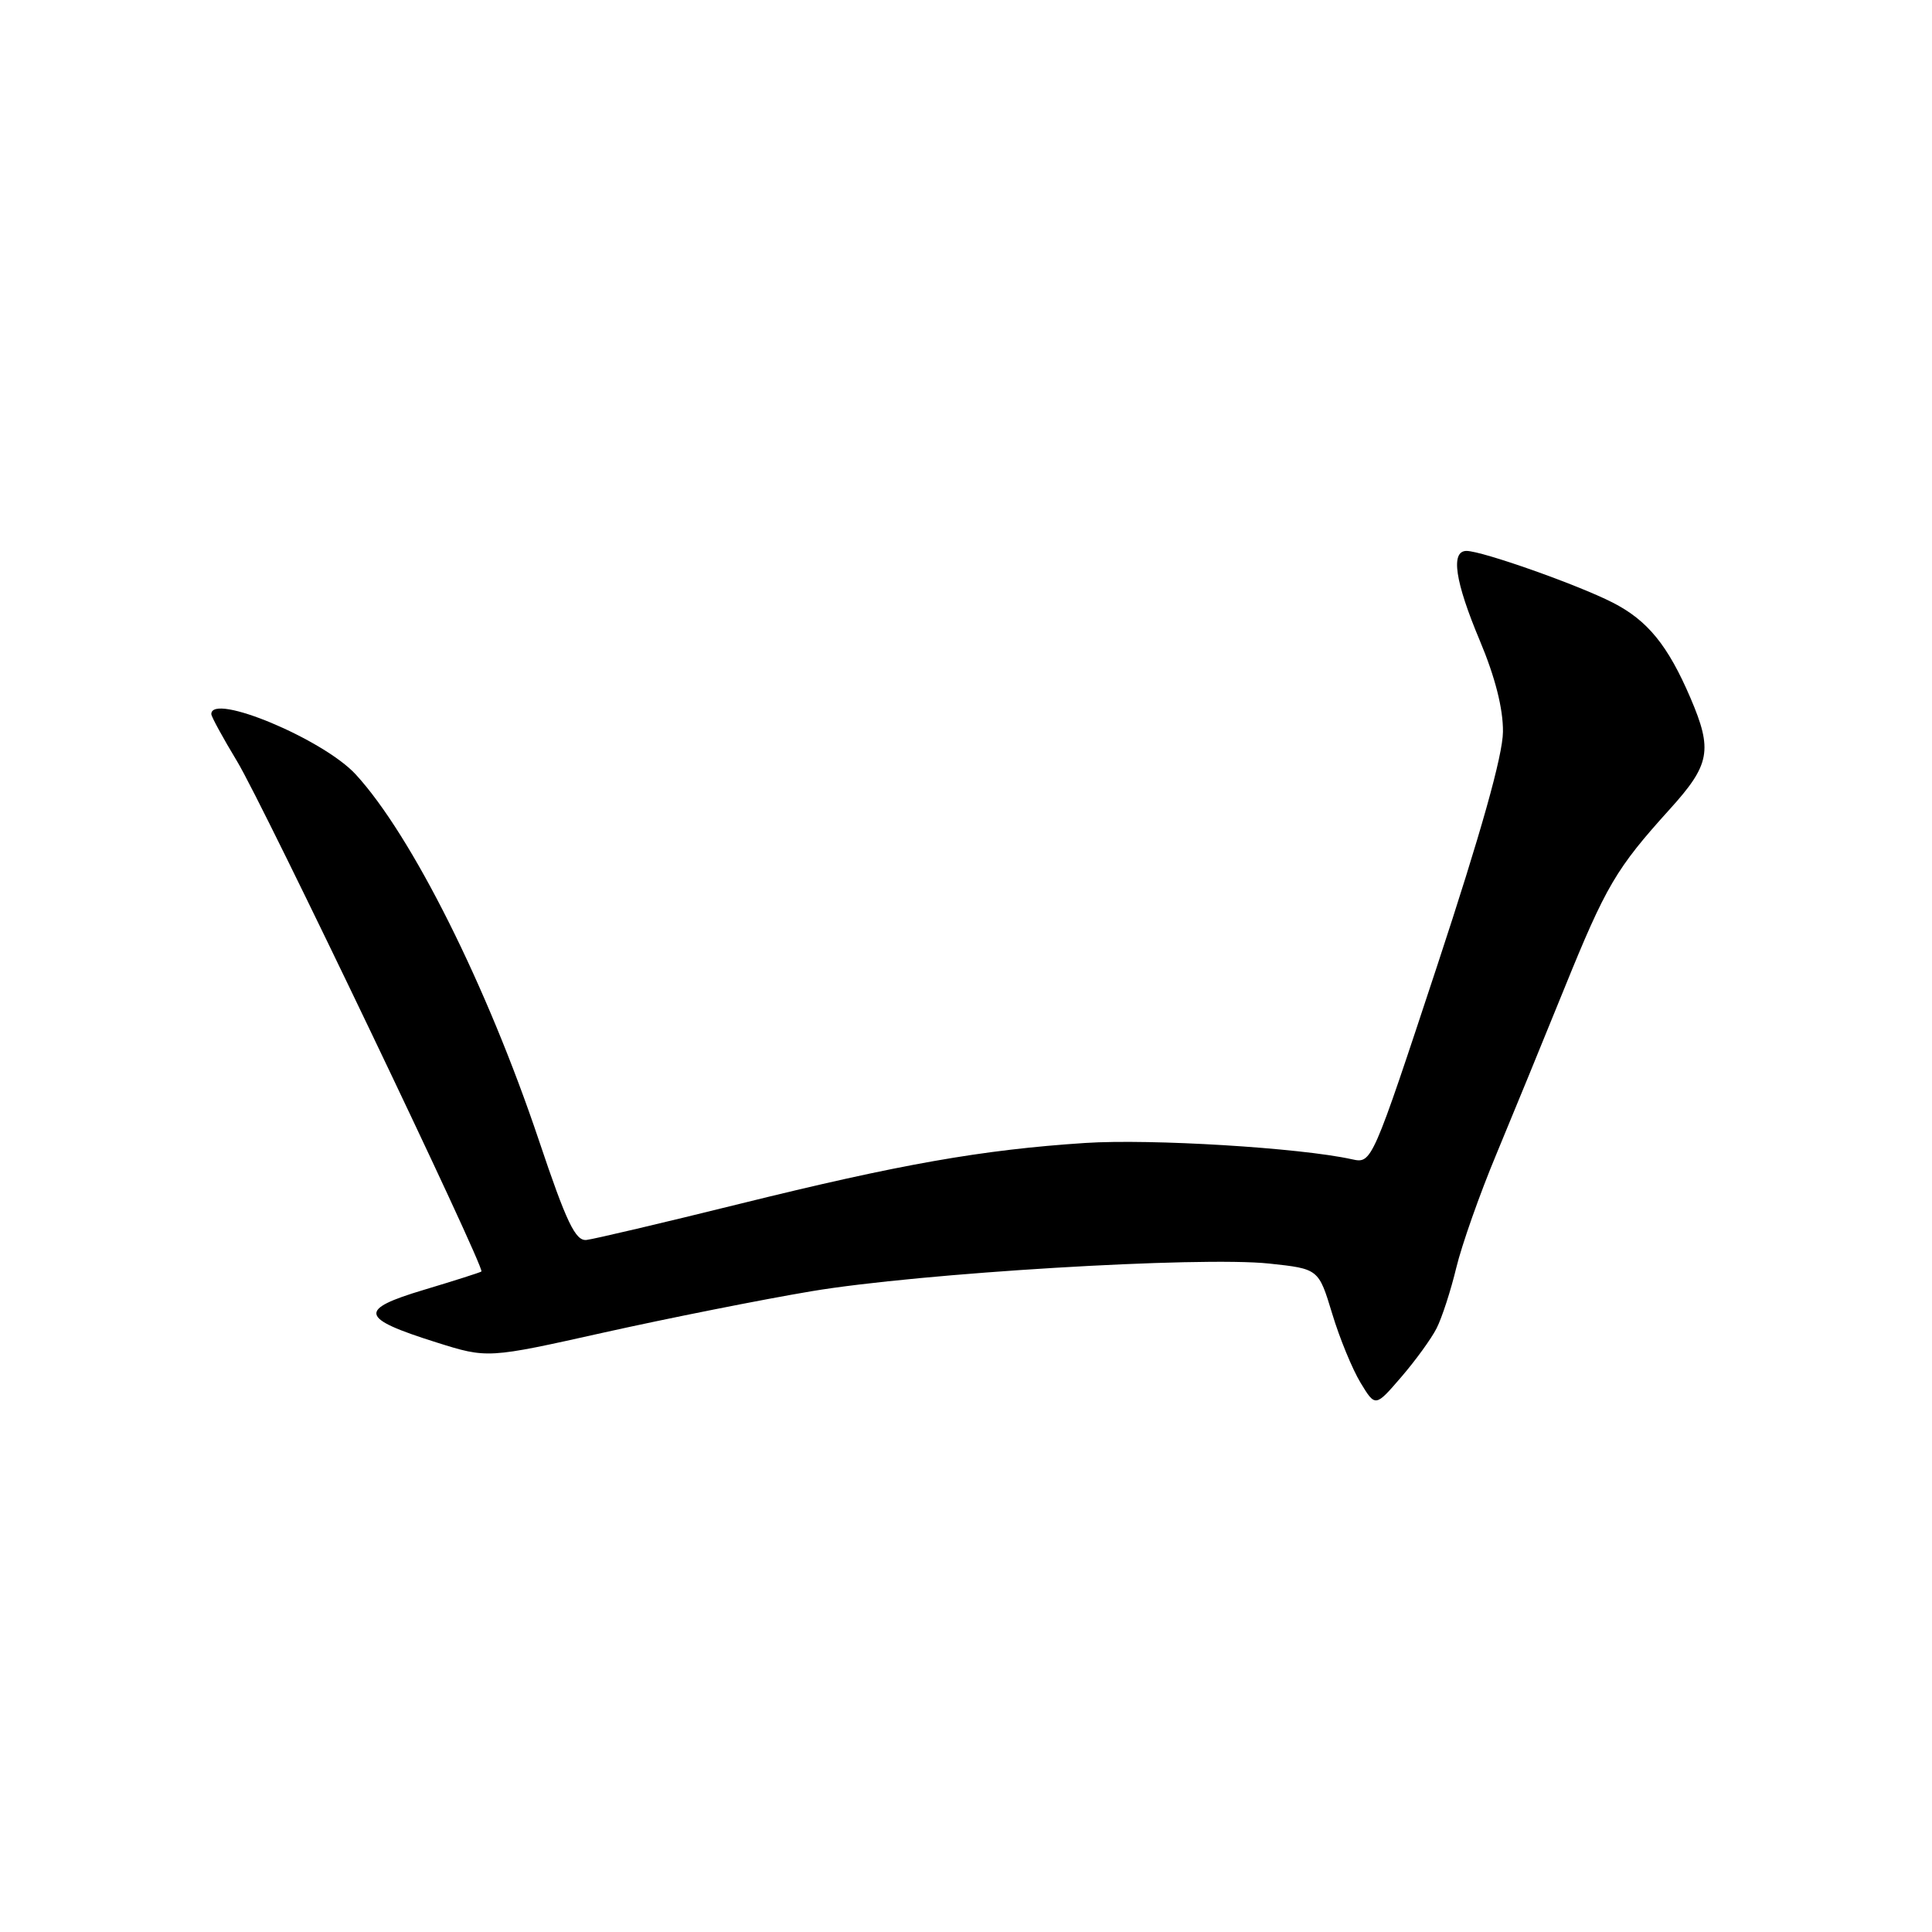<?xml version="1.0" encoding="UTF-8" standalone="no"?>
<!DOCTYPE svg PUBLIC "-//W3C//DTD SVG 1.1//EN" "http://www.w3.org/Graphics/SVG/1.1/DTD/svg11.dtd" >
<svg xmlns="http://www.w3.org/2000/svg" xmlns:xlink="http://www.w3.org/1999/xlink" version="1.1" viewBox="0 0 256 256">
 <g >
 <path fill="currentColor"
d=" M 190.36 176.00 C 191.06 174.62 192.23 171.03 192.96 168.00 C 193.69 164.97 196.07 158.22 198.25 153.00 C 200.42 147.78 204.48 137.88 207.27 131.00 C 212.80 117.37 214.13 115.10 221.24 107.24 C 226.61 101.31 226.96 99.41 223.99 92.47 C 221.00 85.50 218.31 82.20 213.68 79.84 C 209.06 77.48 196.38 73.00 194.32 73.00 C 192.19 73.00 192.78 77.03 196.09 84.90 C 198.11 89.71 199.18 93.90 199.15 96.96 C 199.13 100.09 196.23 110.39 190.45 127.92 C 181.78 154.19 181.78 154.19 179.14 153.61 C 172.23 152.08 152.50 150.88 143.78 151.45 C 130.08 152.35 119.27 154.26 98.00 159.52 C 87.83 162.04 78.69 164.19 77.71 164.30 C 76.25 164.46 75.06 161.98 71.41 151.11 C 64.51 130.58 54.56 110.70 47.14 102.62 C 42.85 97.95 28.00 91.74 28.00 94.62 C 28.00 94.96 29.54 97.77 31.41 100.87 C 34.90 106.62 64.32 168.06 63.79 168.48 C 63.63 168.61 60.20 169.70 56.17 170.91 C 47.39 173.54 47.65 174.67 57.81 177.87 C 64.60 180.01 64.60 180.01 80.05 176.56 C 88.55 174.67 100.90 172.21 107.50 171.10 C 121.83 168.69 159.00 166.45 168.19 167.43 C 174.72 168.13 174.72 168.13 176.52 174.06 C 177.50 177.32 179.20 181.44 180.28 183.22 C 182.24 186.45 182.24 186.45 185.66 182.48 C 187.55 180.29 189.66 177.38 190.36 176.00 Z "/>
</g>
</svg>